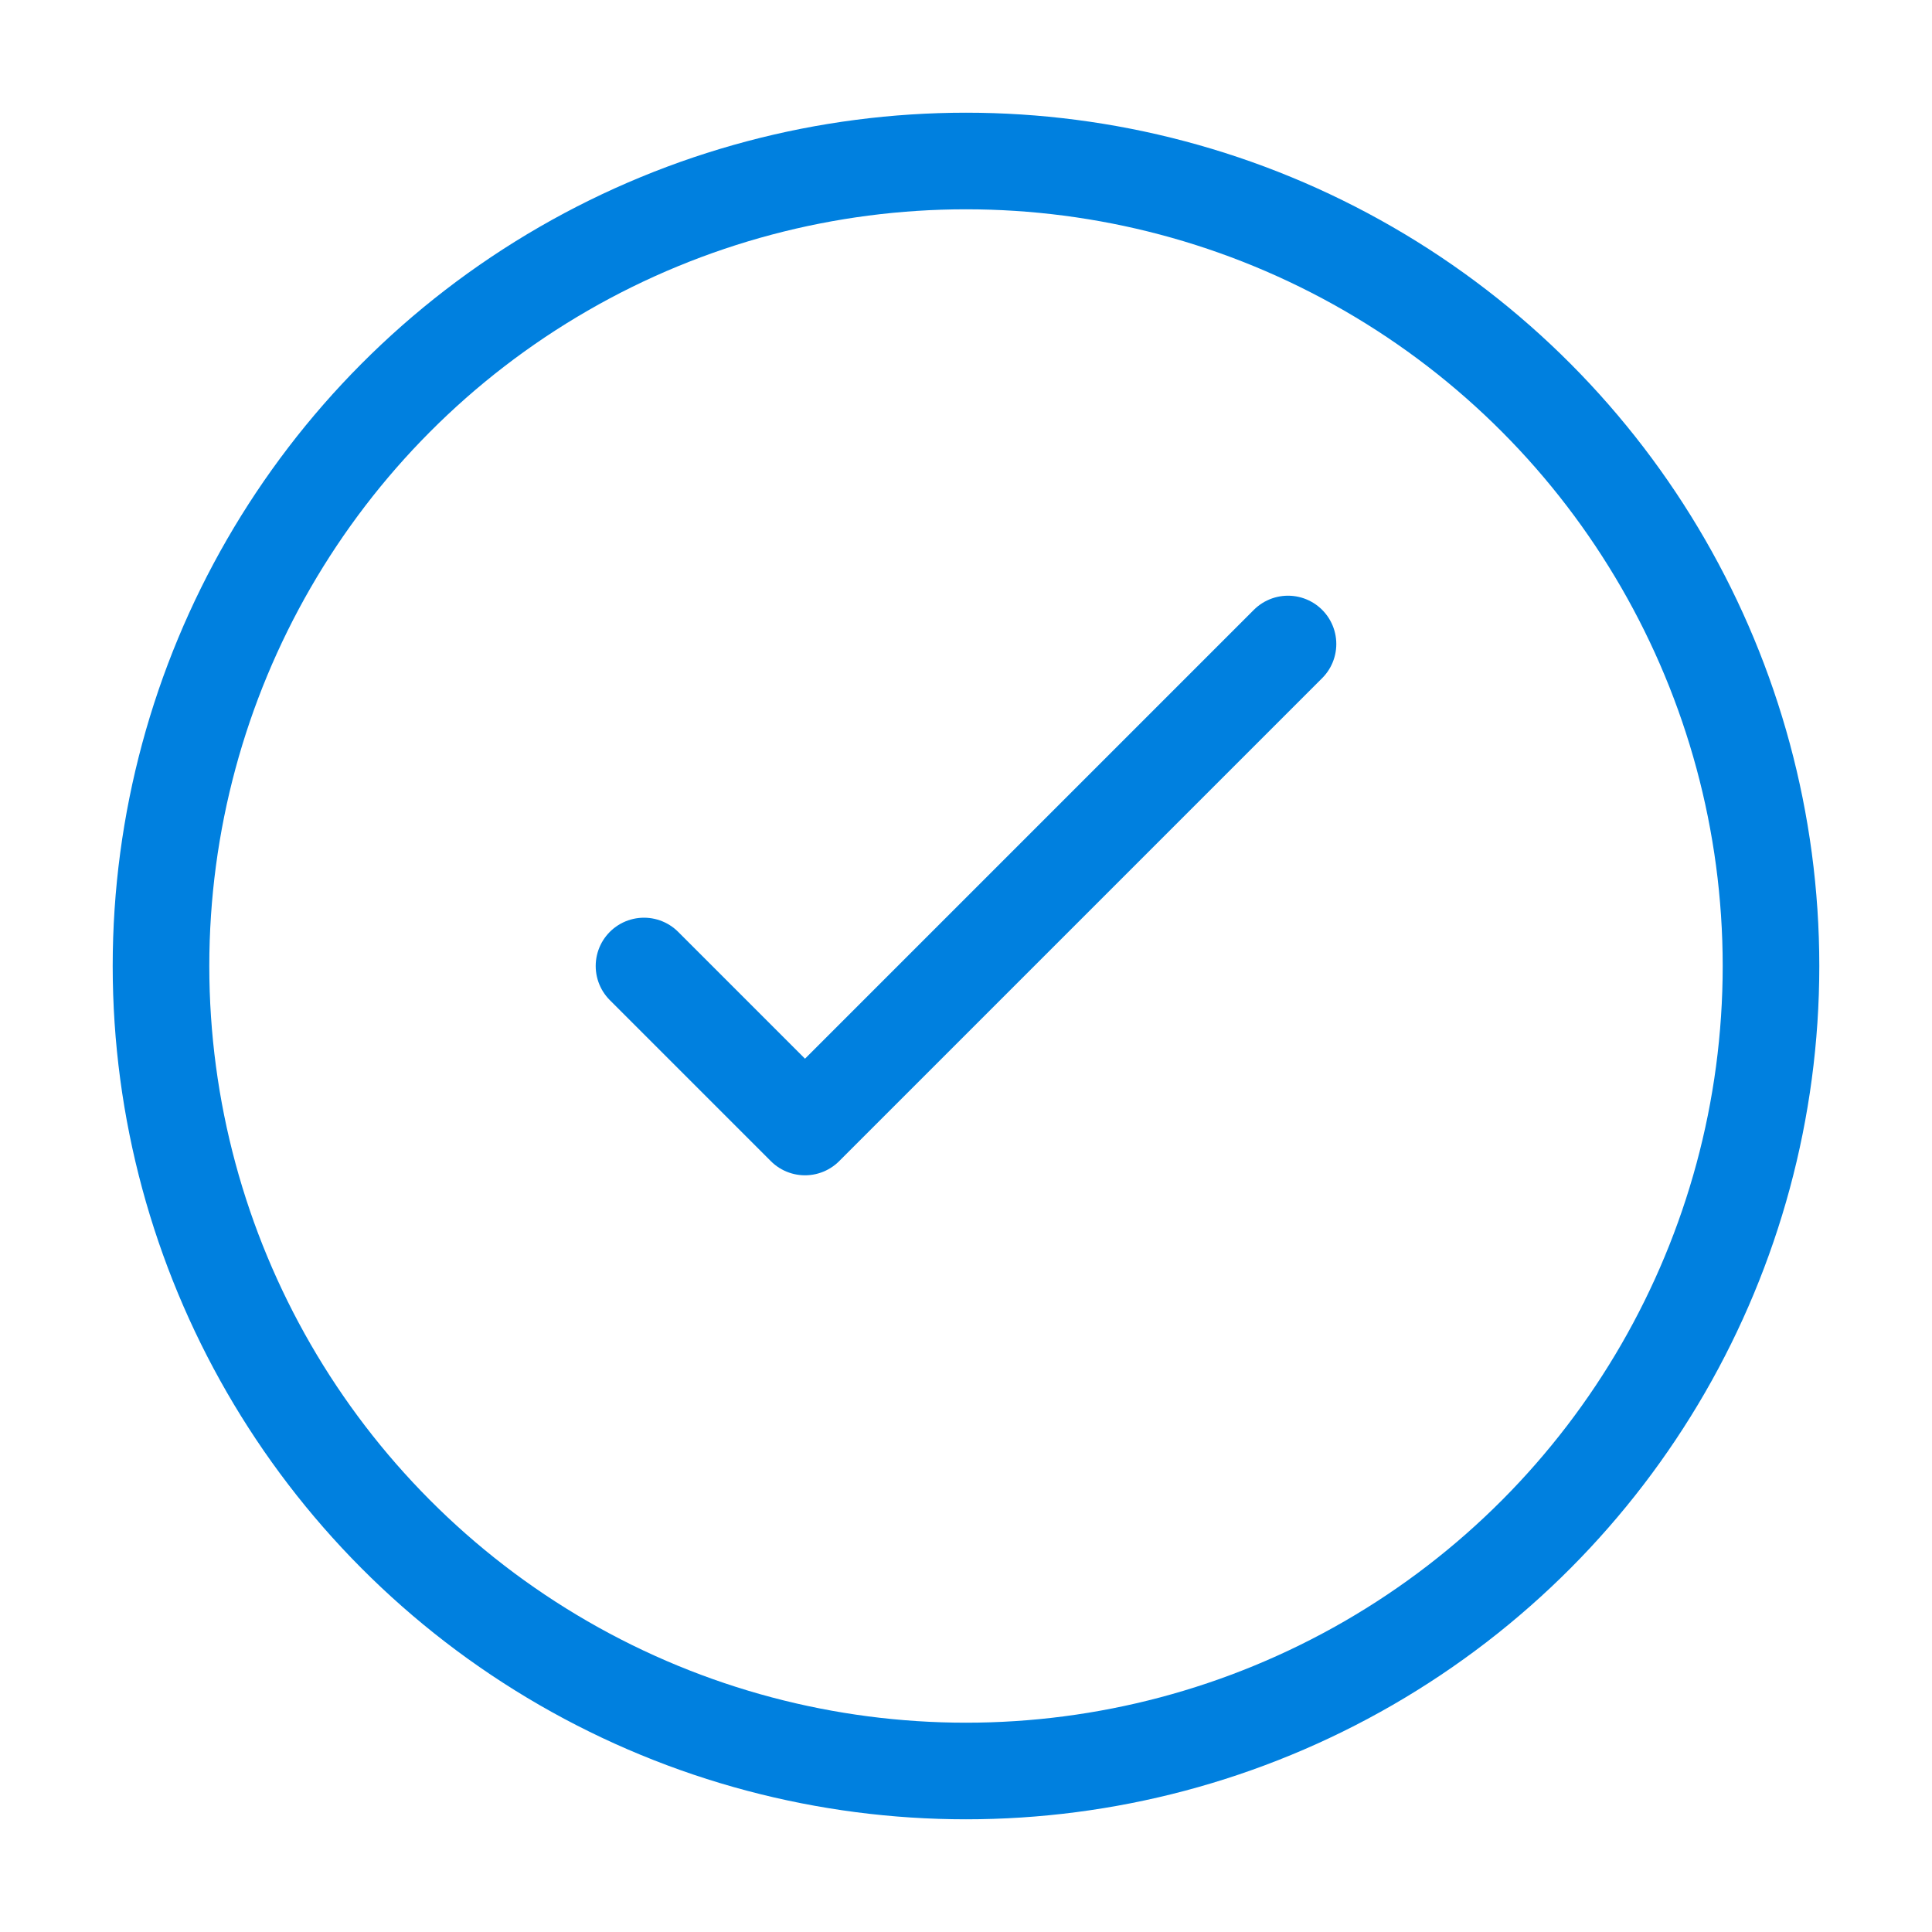 <svg width="60" height="60" viewBox="0 0 60 60" fill="none" xmlns="http://www.w3.org/2000/svg">
  <circle cx="30" cy="30" r="25" stroke="#0080df" stroke-width="3" fill="none"/>
  <path d="M20 30 L25 35 L40 20" stroke="#0080df" stroke-width="3" fill="none" stroke-linecap="round" stroke-linejoin="round"/>
</svg>